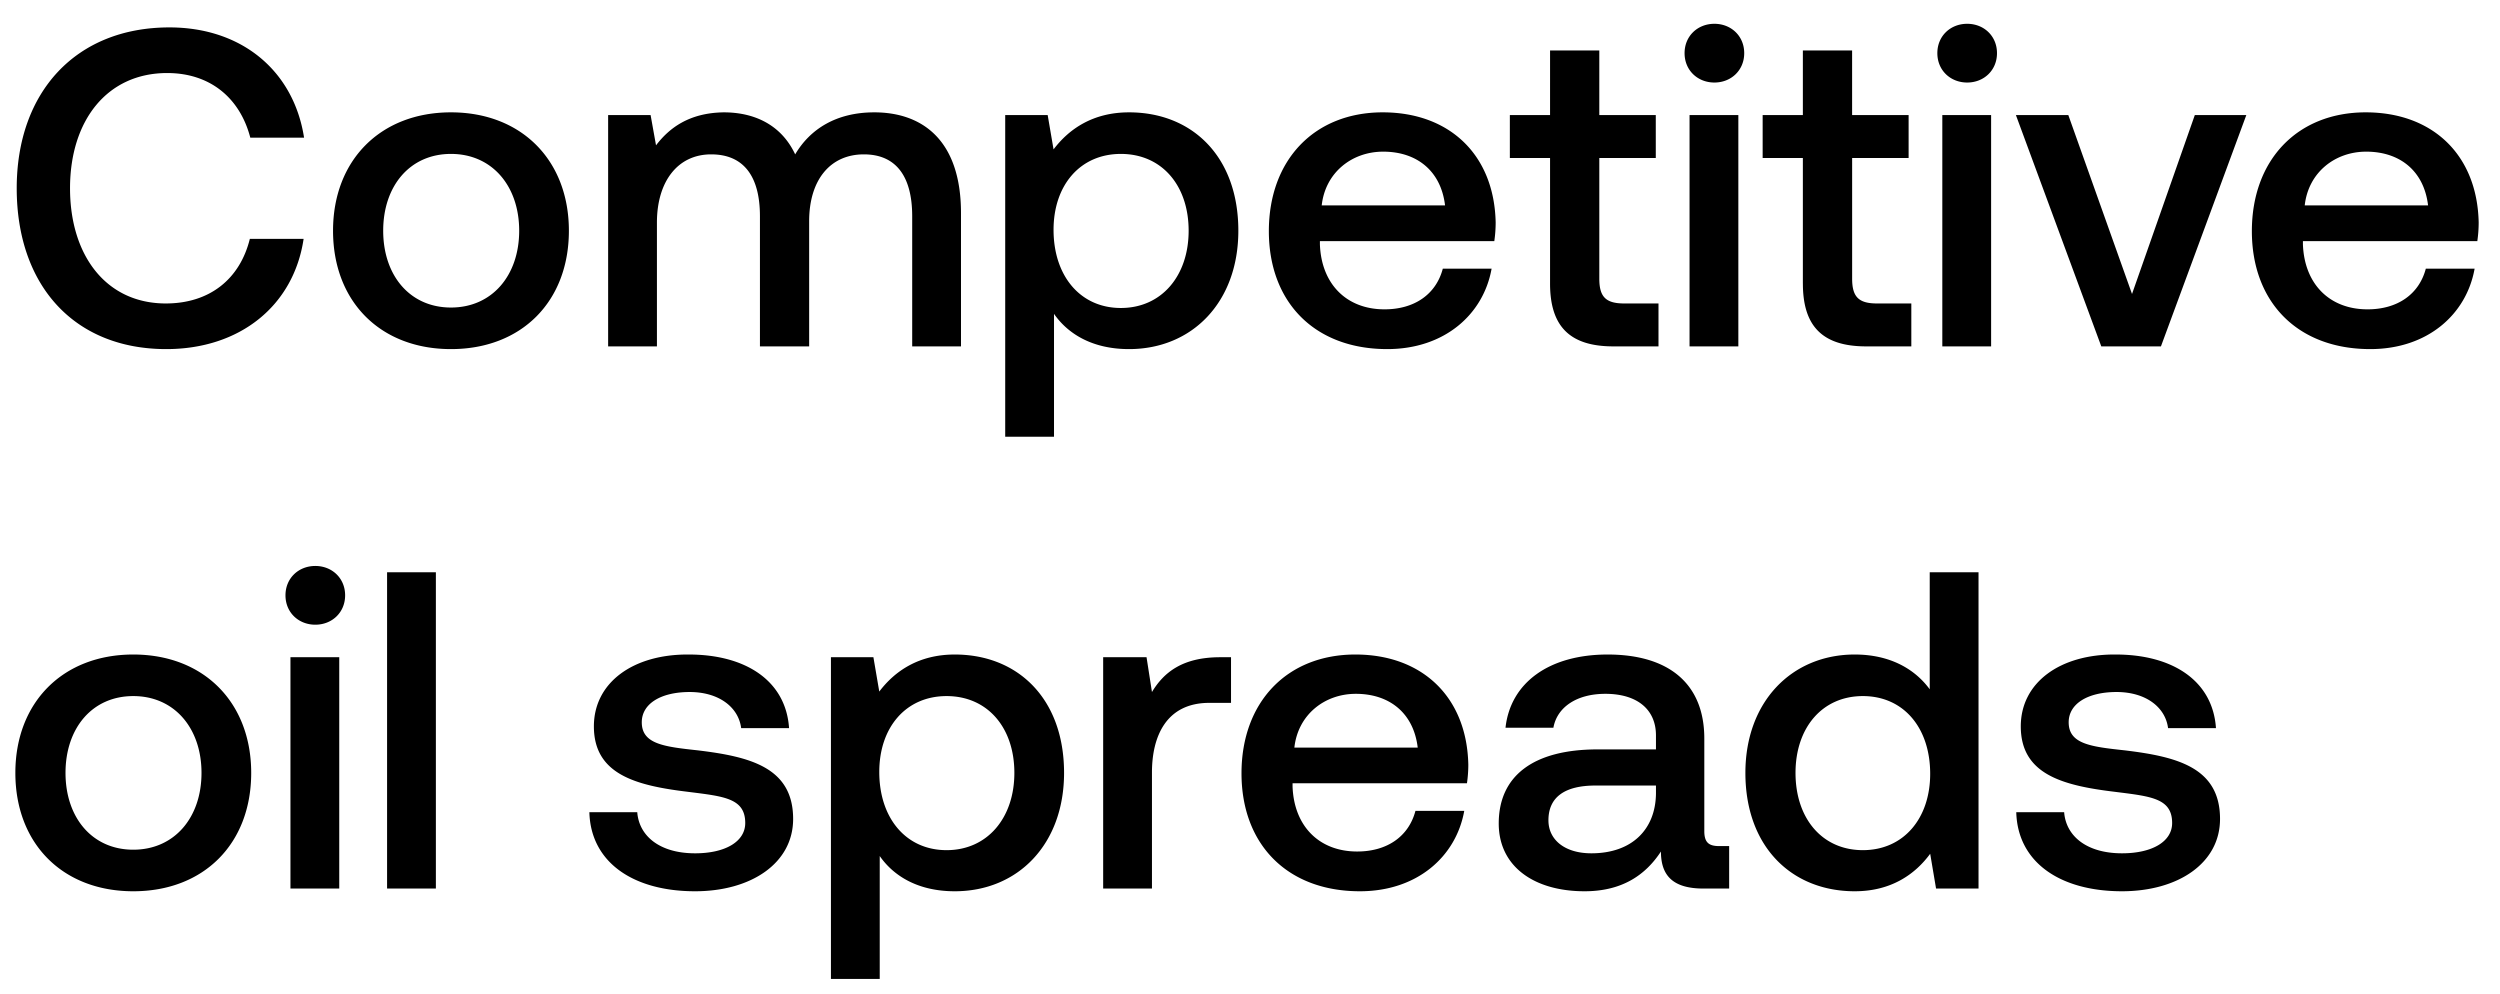 <svg width="83" height="33" viewBox="0 0 83 33" fill="none" xmlns="http://www.w3.org/2000/svg"><path d="M5.52 11.59c2.445 0 4.23-1.44 4.56-3.66H8.295c-.33 1.335-1.335 2.145-2.79 2.145-1.98 0-3.18-1.59-3.18-3.825 0-2.25 1.23-3.825 3.225-3.825 1.425 0 2.415.825 2.76 2.145h1.785C9.75 2.35 8.025.91 5.625.91 2.52.91.555 3.055.555 6.25c0 3.225 1.905 5.34 4.965 5.34zm9.452 0c2.34 0 3.915-1.575 3.915-3.93 0-2.34-1.575-3.93-3.915-3.93s-3.915 1.59-3.915 3.93c0 2.355 1.575 3.93 3.915 3.93zm0-1.38c-1.365 0-2.25-1.065-2.25-2.55 0-1.485.885-2.55 2.25-2.55s2.265 1.065 2.265 2.55c0 1.485-.9 2.55-2.265 2.55zm14.053-6.48c-1.26 0-2.13.555-2.625 1.395-.465-.99-1.365-1.395-2.37-1.395-1.155.015-1.816.525-2.25 1.095L21.6 3.82h-1.41v7.68h1.62V7.39c0-1.365.69-2.265 1.8-2.265 1.064 0 1.62.705 1.62 2.055v4.32h1.634V7.345c0-1.38.706-2.22 1.816-2.22 1.05 0 1.605.705 1.605 2.055v4.32h1.62V7.075c0-2.43-1.29-3.345-2.88-3.345zm8.458 0c-1.2 0-1.995.555-2.505 1.23l-.195-1.14h-1.41V14.5h1.62v-4.08c.48.69 1.305 1.17 2.49 1.17 2.1 0 3.63-1.56 3.63-3.93 0-2.46-1.53-3.93-3.63-3.93zm-.27 6.495c-1.35 0-2.235-1.065-2.235-2.595 0-1.485.885-2.52 2.235-2.52 1.35 0 2.25 1.035 2.25 2.55 0 1.5-.9 2.565-2.25 2.565zm8.843 1.365c1.905 0 3.195-1.155 3.465-2.67h-1.62c-.225.855-.945 1.35-1.935 1.35-1.275 0-2.1-.855-2.145-2.16v-.105h5.79a4.4 4.4 0 00.045-.615c-.045-2.25-1.53-3.66-3.75-3.66-2.265 0-3.78 1.575-3.78 3.945 0 2.355 1.515 3.915 3.93 3.915zm-2.175-4.77c.12-1.095 1.005-1.785 2.04-1.785 1.125 0 1.92.645 2.055 1.785h-4.095zm7.581 2.595c0 1.395.63 2.085 2.1 2.085h1.5v-1.425h-1.14c-.615 0-.825-.225-.825-.825V5.245h1.875V3.82h-1.875V1.675h-1.635V3.82h-1.335v1.425h1.335v4.17zm5.456-6.675c.555 0 .99-.405.99-.975s-.435-.975-.99-.975c-.555 0-.99.405-.99.975s.435.975.99.975zm-.825 8.76h1.62V3.82h-1.62v7.68zm3.763-2.085c0 1.395.63 2.085 2.1 2.085h1.5v-1.425h-1.14c-.615 0-.825-.225-.825-.825V5.245h1.875V3.82H61.49V1.675h-1.635V3.82H58.52v1.425h1.335v4.17zM65.31 2.74c.555 0 .99-.405.99-.975s-.435-.975-.99-.975c-.555 0-.99.405-.99.975s.435.975.99.975zm-.825 8.76h1.62V3.82h-1.62v7.68zm5.278 0h1.98l2.835-7.68h-1.71l-2.085 5.94-2.115-5.94h-1.74l2.835 7.68zm8.929.09c1.905 0 3.195-1.155 3.465-2.67h-1.62c-.225.855-.945 1.35-1.935 1.35-1.275 0-2.1-.855-2.145-2.16v-.105h5.79a4.4 4.4 0 00.045-.615c-.045-2.25-1.53-3.66-3.75-3.66-2.265 0-3.78 1.575-3.78 3.945 0 2.355 1.515 3.915 3.93 3.915zm-2.175-4.77c.12-1.095 1.005-1.785 2.04-1.785 1.125 0 1.92.645 2.055 1.785h-4.095zM4.425 29.59c2.34 0 3.915-1.575 3.915-3.93 0-2.34-1.575-3.93-3.915-3.93S.51 23.32.51 25.66c0 2.355 1.575 3.93 3.915 3.93zm0-1.38c-1.365 0-2.25-1.065-2.25-2.55 0-1.485.885-2.55 2.25-2.55s2.265 1.065 2.265 2.55c0 1.485-.9 2.55-2.265 2.55zm6.043-7.47c.555 0 .99-.405.99-.975s-.435-.975-.99-.975c-.555 0-.99.405-.99.975s.435.975.99.975zm-.825 8.76h1.62v-7.68h-1.62v7.68zm3.208 0h1.62V19h-1.62v10.5zm6.716-2.535c.045 1.665 1.455 2.625 3.51 2.625 1.86 0 3.255-.93 3.255-2.4 0-1.71-1.425-2.07-3.18-2.28-1.11-.12-1.845-.21-1.845-.93 0-.615.63-1.005 1.59-1.005.96 0 1.62.495 1.71 1.2h1.59c-.105-1.575-1.44-2.445-3.33-2.445-1.845-.015-3.15.93-3.15 2.385 0 1.59 1.38 1.965 3.135 2.175 1.185.15 1.89.21 1.89 1.035 0 .615-.66 1.005-1.665 1.005-1.17 0-1.86-.57-1.92-1.365h-1.59zm12.13-5.235c-1.2 0-1.995.555-2.505 1.23l-.195-1.14h-1.41V32.5h1.62v-4.08c.48.69 1.305 1.17 2.49 1.17 2.1 0 3.63-1.56 3.63-3.93 0-2.46-1.53-3.93-3.63-3.93zm-.27 6.495c-1.35 0-2.235-1.065-2.235-2.595 0-1.485.885-2.52 2.235-2.52 1.35 0 2.25 1.035 2.25 2.55 0 1.5-.9 2.565-2.25 2.565zm9.083-6.405c-1.26 0-1.875.51-2.265 1.155l-.18-1.155h-1.44v7.68h1.62v-3.855c0-1.185.465-2.31 1.905-2.31h.72V21.82h-.36zm4.638 7.77c1.905 0 3.195-1.155 3.465-2.67h-1.62c-.225.855-.945 1.35-1.935 1.35-1.275 0-2.1-.855-2.145-2.16v-.105h5.79a4.4 4.4 0 00.045-.615c-.045-2.25-1.53-3.66-3.75-3.66-2.265 0-3.78 1.575-3.78 3.945 0 2.355 1.515 3.915 3.93 3.915zm-2.175-4.77c.12-1.095 1.005-1.785 2.04-1.785 1.125 0 1.92.645 2.055 1.785h-4.095zm14.105 3.27c-.33 0-.495-.105-.495-.495V24.52c0-1.815-1.17-2.79-3.21-2.79-1.935 0-3.225.93-3.39 2.43h1.59c.12-.675.765-1.125 1.725-1.125 1.065 0 1.68.525 1.68 1.38v.465h-1.935c-2.145 0-3.285.885-3.285 2.46 0 1.425 1.17 2.25 2.85 2.25 1.245 0 2.025-.54 2.535-1.32 0 .765.36 1.23 1.41 1.23h.855v-1.41h-.33zm-2.1-1.74c-.015 1.185-.795 1.98-2.145 1.98-.885 0-1.425-.45-1.425-1.095 0-.78.555-1.155 1.56-1.155h2.01v.27zm9.089-3.465c-.495-.675-1.32-1.155-2.49-1.155-2.085 0-3.63 1.56-3.63 3.93 0 2.46 1.544 3.93 3.63 3.93 1.215 0 2.01-.57 2.505-1.245l.195 1.155h1.41V19h-1.62v3.885zm-2.22 5.34c-1.35 0-2.236-1.05-2.236-2.565 0-1.5.886-2.55 2.236-2.55s2.235 1.05 2.235 2.58c0 1.485-.885 2.535-2.235 2.535zm5.093-1.26c.045 1.665 1.455 2.625 3.51 2.625 1.86 0 3.255-.93 3.255-2.4 0-1.71-1.425-2.07-3.18-2.28-1.11-.12-1.845-.21-1.845-.93 0-.615.63-1.005 1.59-1.005.96 0 1.62.495 1.71 1.2h1.59c-.105-1.575-1.44-2.445-3.33-2.445-1.845-.015-3.15.93-3.15 2.385 0 1.59 1.38 1.965 3.135 2.175 1.185.15 1.89.21 1.89 1.035 0 .615-.66 1.005-1.665 1.005-1.17 0-1.86-.57-1.92-1.365h-1.59z" fill="#000"/></svg>